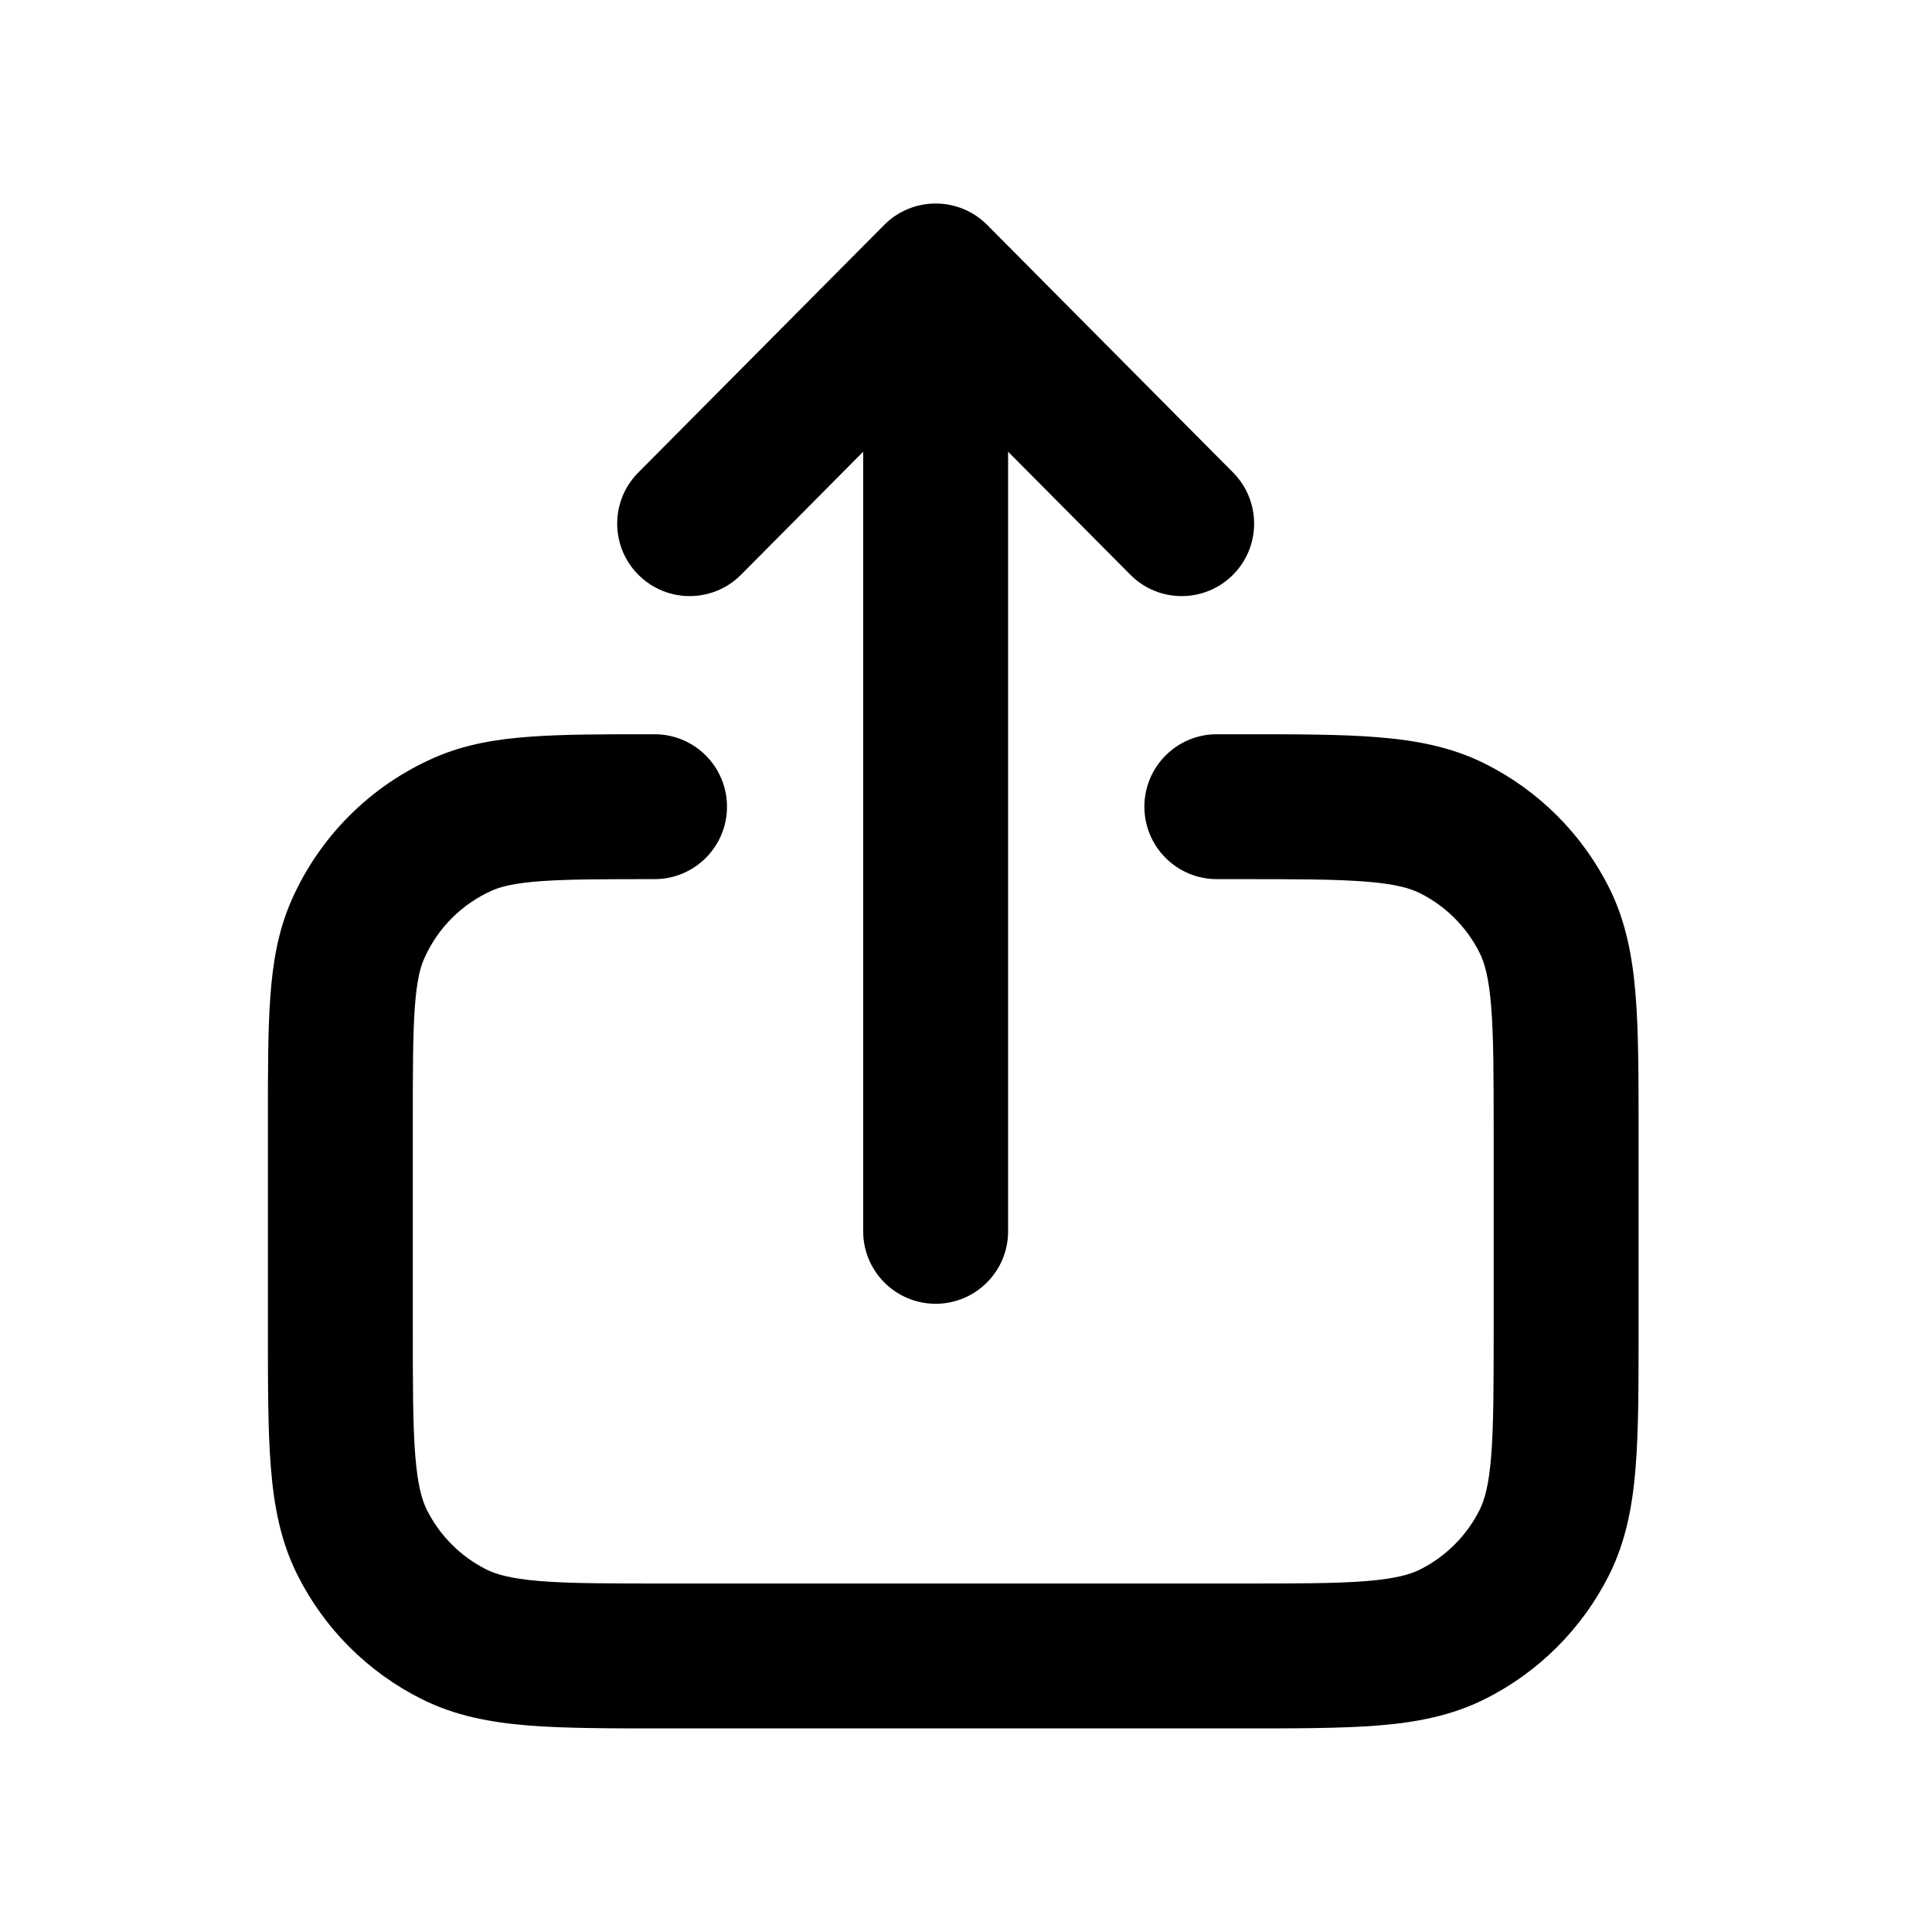 <svg width="24" height="24" viewBox="0 0 24 24" fill="none" xmlns="http://www.w3.org/2000/svg">
<path fill-rule="evenodd" clip-rule="evenodd" d="M3.328 16.547L3.328 13.891C3.328 13.29 3.328 12.792 3.358 12.384C3.388 11.96 3.454 11.564 3.621 11.184C3.969 10.393 4.601 9.762 5.391 9.414C5.771 9.247 6.167 9.181 6.591 9.151C6.999 9.121 7.497 9.121 8.098 9.121H8.131C8.628 9.121 9.031 9.524 9.031 10.021C9.031 10.518 8.628 10.921 8.131 10.921C7.489 10.921 7.056 10.922 6.72 10.946C6.393 10.97 6.228 11.012 6.116 11.061C5.738 11.228 5.435 11.531 5.269 11.909C5.219 12.021 5.177 12.186 5.153 12.513C5.129 12.849 5.128 13.282 5.128 13.923V16.51C5.128 17.228 5.129 17.713 5.159 18.088C5.189 18.452 5.241 18.633 5.303 18.757C5.463 19.077 5.723 19.337 6.043 19.497C6.167 19.559 6.348 19.611 6.712 19.641C7.087 19.671 7.572 19.671 8.29 19.671H15.394C16.111 19.671 16.597 19.671 16.971 19.641C17.335 19.611 17.517 19.559 17.64 19.497C17.96 19.337 18.22 19.077 18.38 18.757C18.442 18.633 18.495 18.452 18.524 18.088C18.554 17.713 18.555 17.228 18.555 16.51V14.082C18.555 13.365 18.554 12.88 18.524 12.505C18.495 12.141 18.442 11.96 18.38 11.836C18.22 11.516 17.96 11.256 17.64 11.096C17.517 11.034 17.335 10.981 16.971 10.952C16.597 10.922 16.111 10.921 15.394 10.921H15.116C14.619 10.921 14.216 10.518 14.216 10.021C14.216 9.524 14.619 9.121 15.116 9.121H15.43C16.102 9.121 16.66 9.121 17.115 9.158C17.589 9.196 18.029 9.278 18.445 9.486C19.114 9.82 19.656 10.362 19.991 11.031C20.198 11.447 20.28 11.887 20.318 12.361C20.355 12.816 20.355 13.374 20.355 14.046V16.547C20.355 17.219 20.355 17.777 20.318 18.232C20.28 18.706 20.198 19.145 19.991 19.561C19.656 20.23 19.114 20.773 18.445 21.107C18.029 21.315 17.589 21.397 17.115 21.435C16.66 21.471 16.102 21.471 15.43 21.471H8.253C7.581 21.471 7.023 21.471 6.568 21.435C6.094 21.397 5.654 21.315 5.239 21.107C4.57 20.773 4.027 20.23 3.693 19.561C3.485 19.145 3.403 18.706 3.365 18.232C3.328 17.777 3.328 17.219 3.328 16.547ZM7.933 7.143C7.58 6.793 7.578 6.223 7.929 5.87L10.985 2.793C11.154 2.623 11.384 2.528 11.623 2.528C11.863 2.528 12.093 2.623 12.262 2.793L15.318 5.87C15.668 6.223 15.666 6.793 15.314 7.143C14.961 7.494 14.391 7.492 14.041 7.139L12.523 5.611L12.523 15.296C12.523 15.793 12.12 16.196 11.623 16.196C11.126 16.196 10.723 15.793 10.723 15.296V5.611L9.206 7.139C8.855 7.492 8.286 7.494 7.933 7.143Z" fill="black"/>
</svg>
